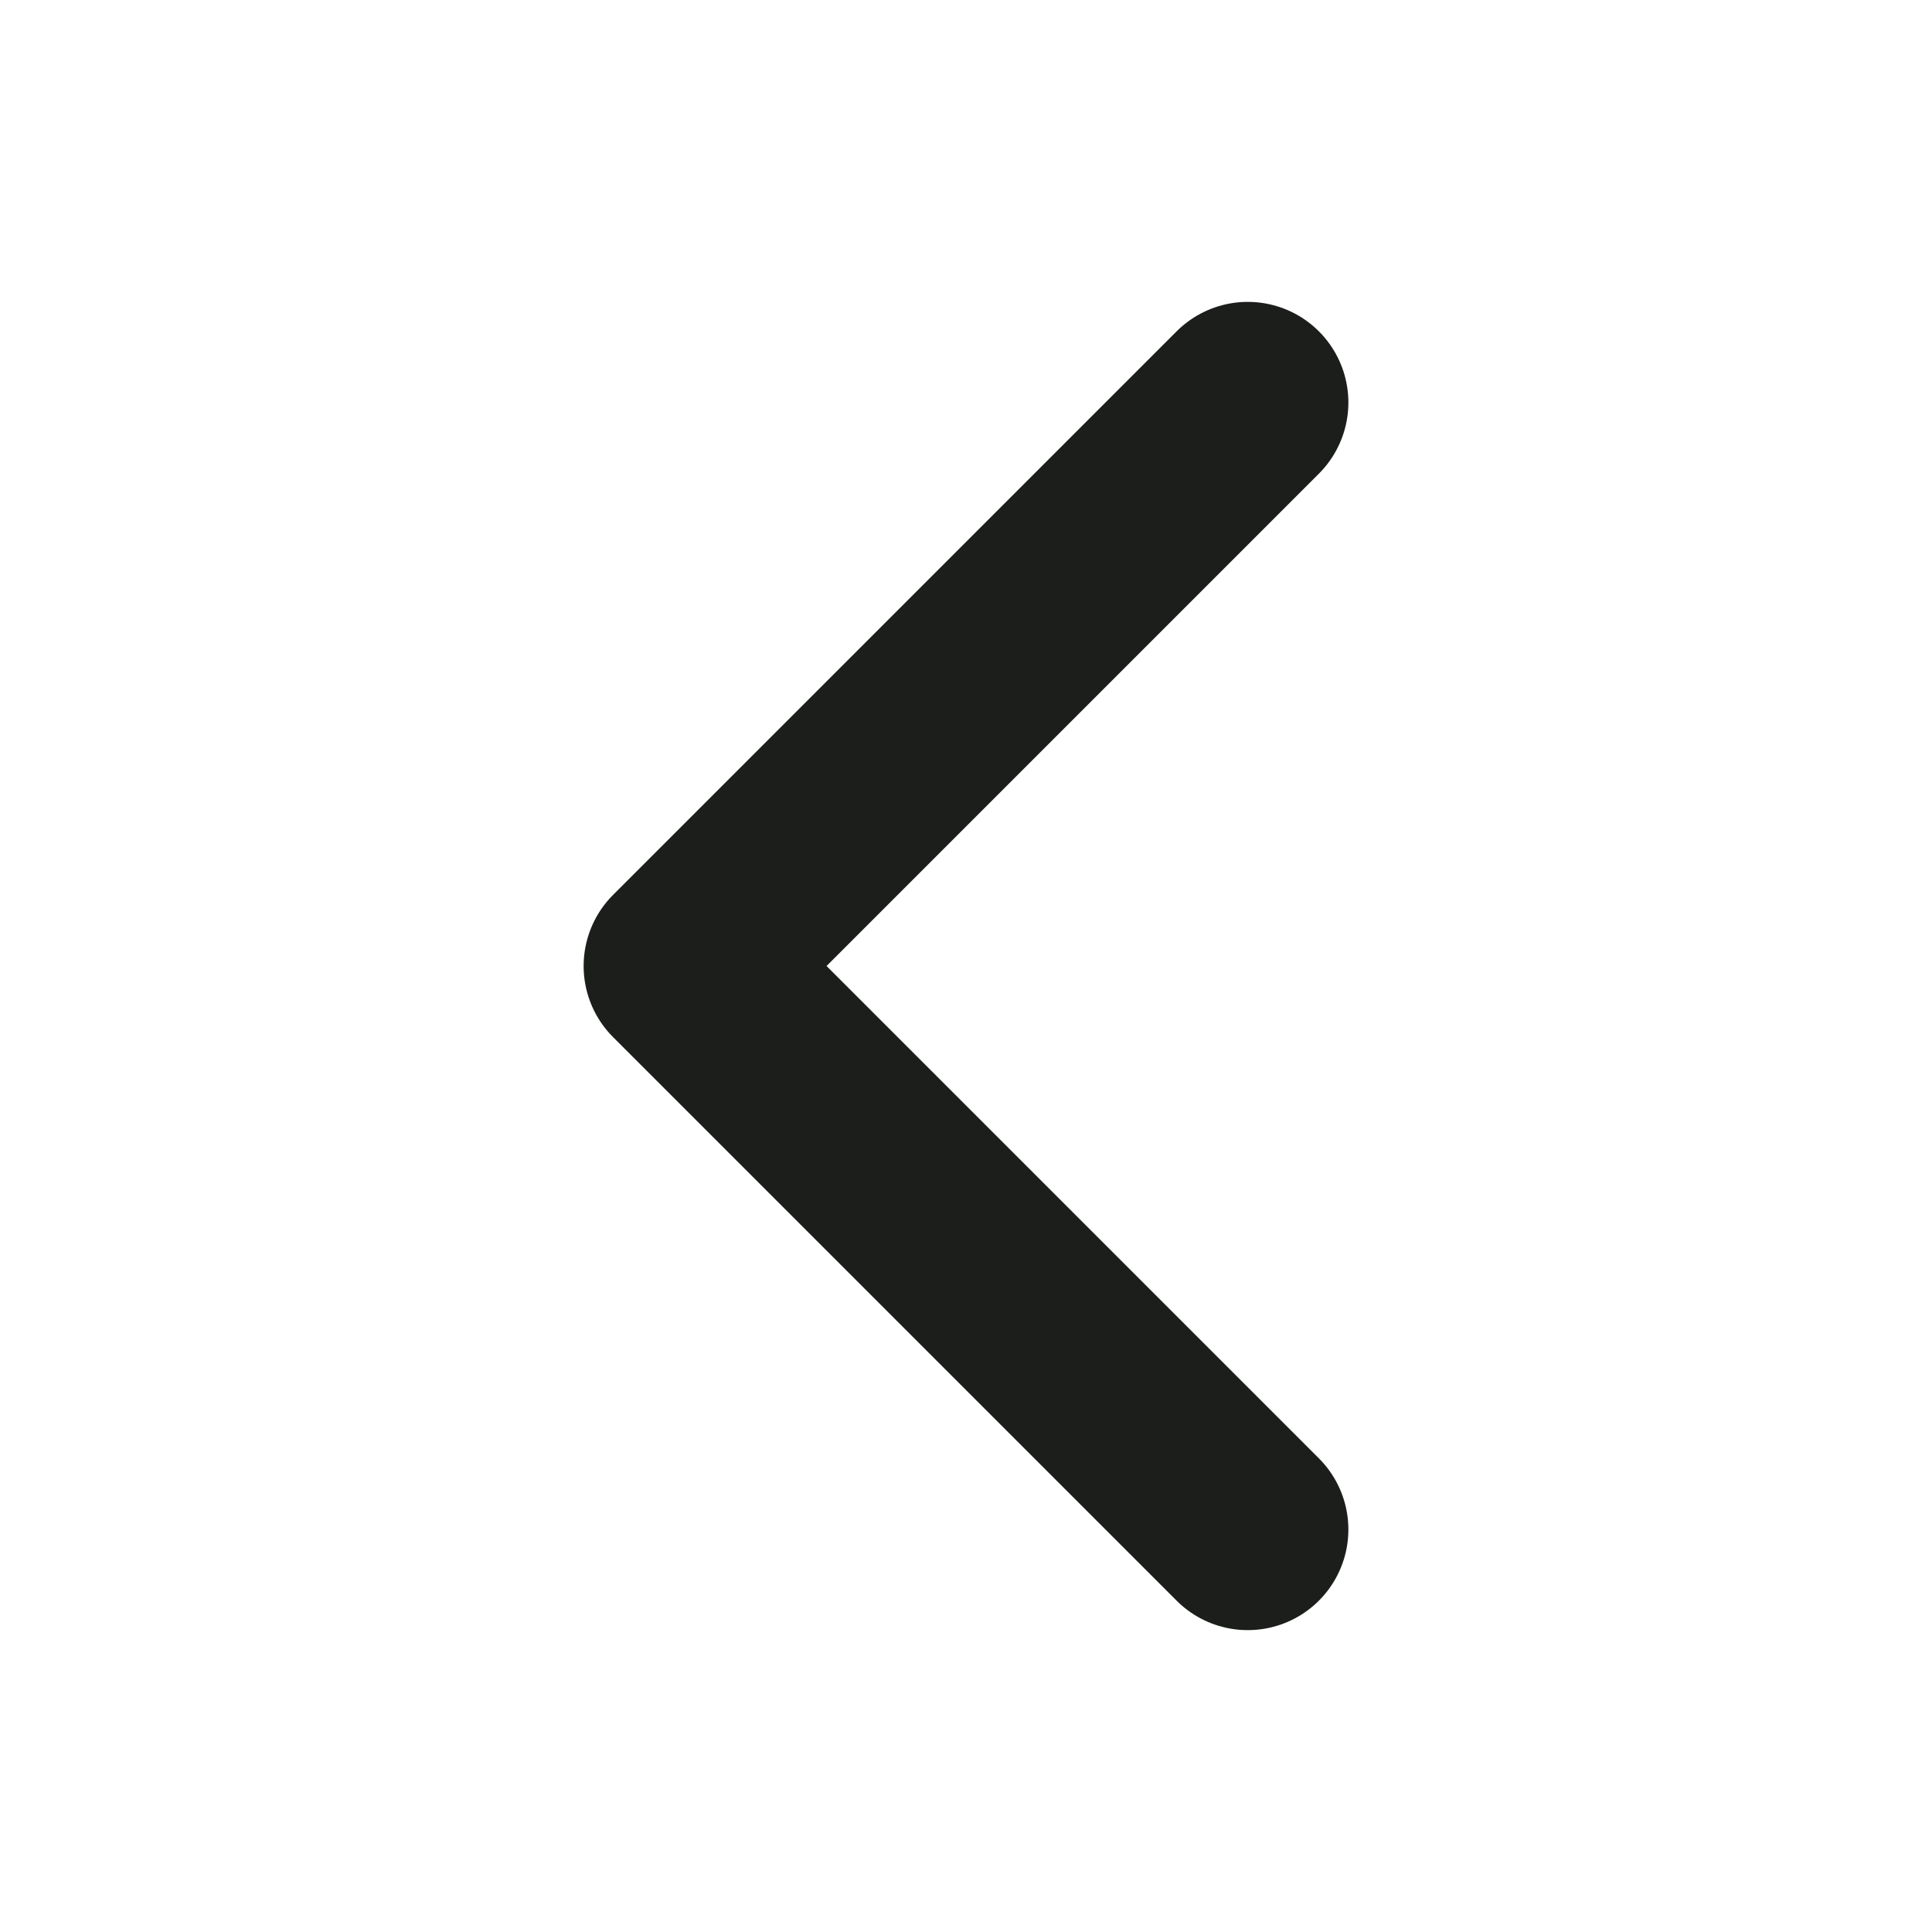 <svg width="24" height="24" viewBox="0 0 24 24" fill="none" xmlns="http://www.w3.org/2000/svg">
<g id="Arrow - Right 2 2">
<g id="Iconly/Light/Arrow---Right-2">
<g id="Arrow---Right-2">
<path id="Stroke-1" d="M15.5 19L8.5 12L15.5 5" stroke="#1B1E1A" stroke-width="2.5" stroke-linecap="round" stroke-linejoin="round"/>
</g>
</g>
</g>
</svg>

